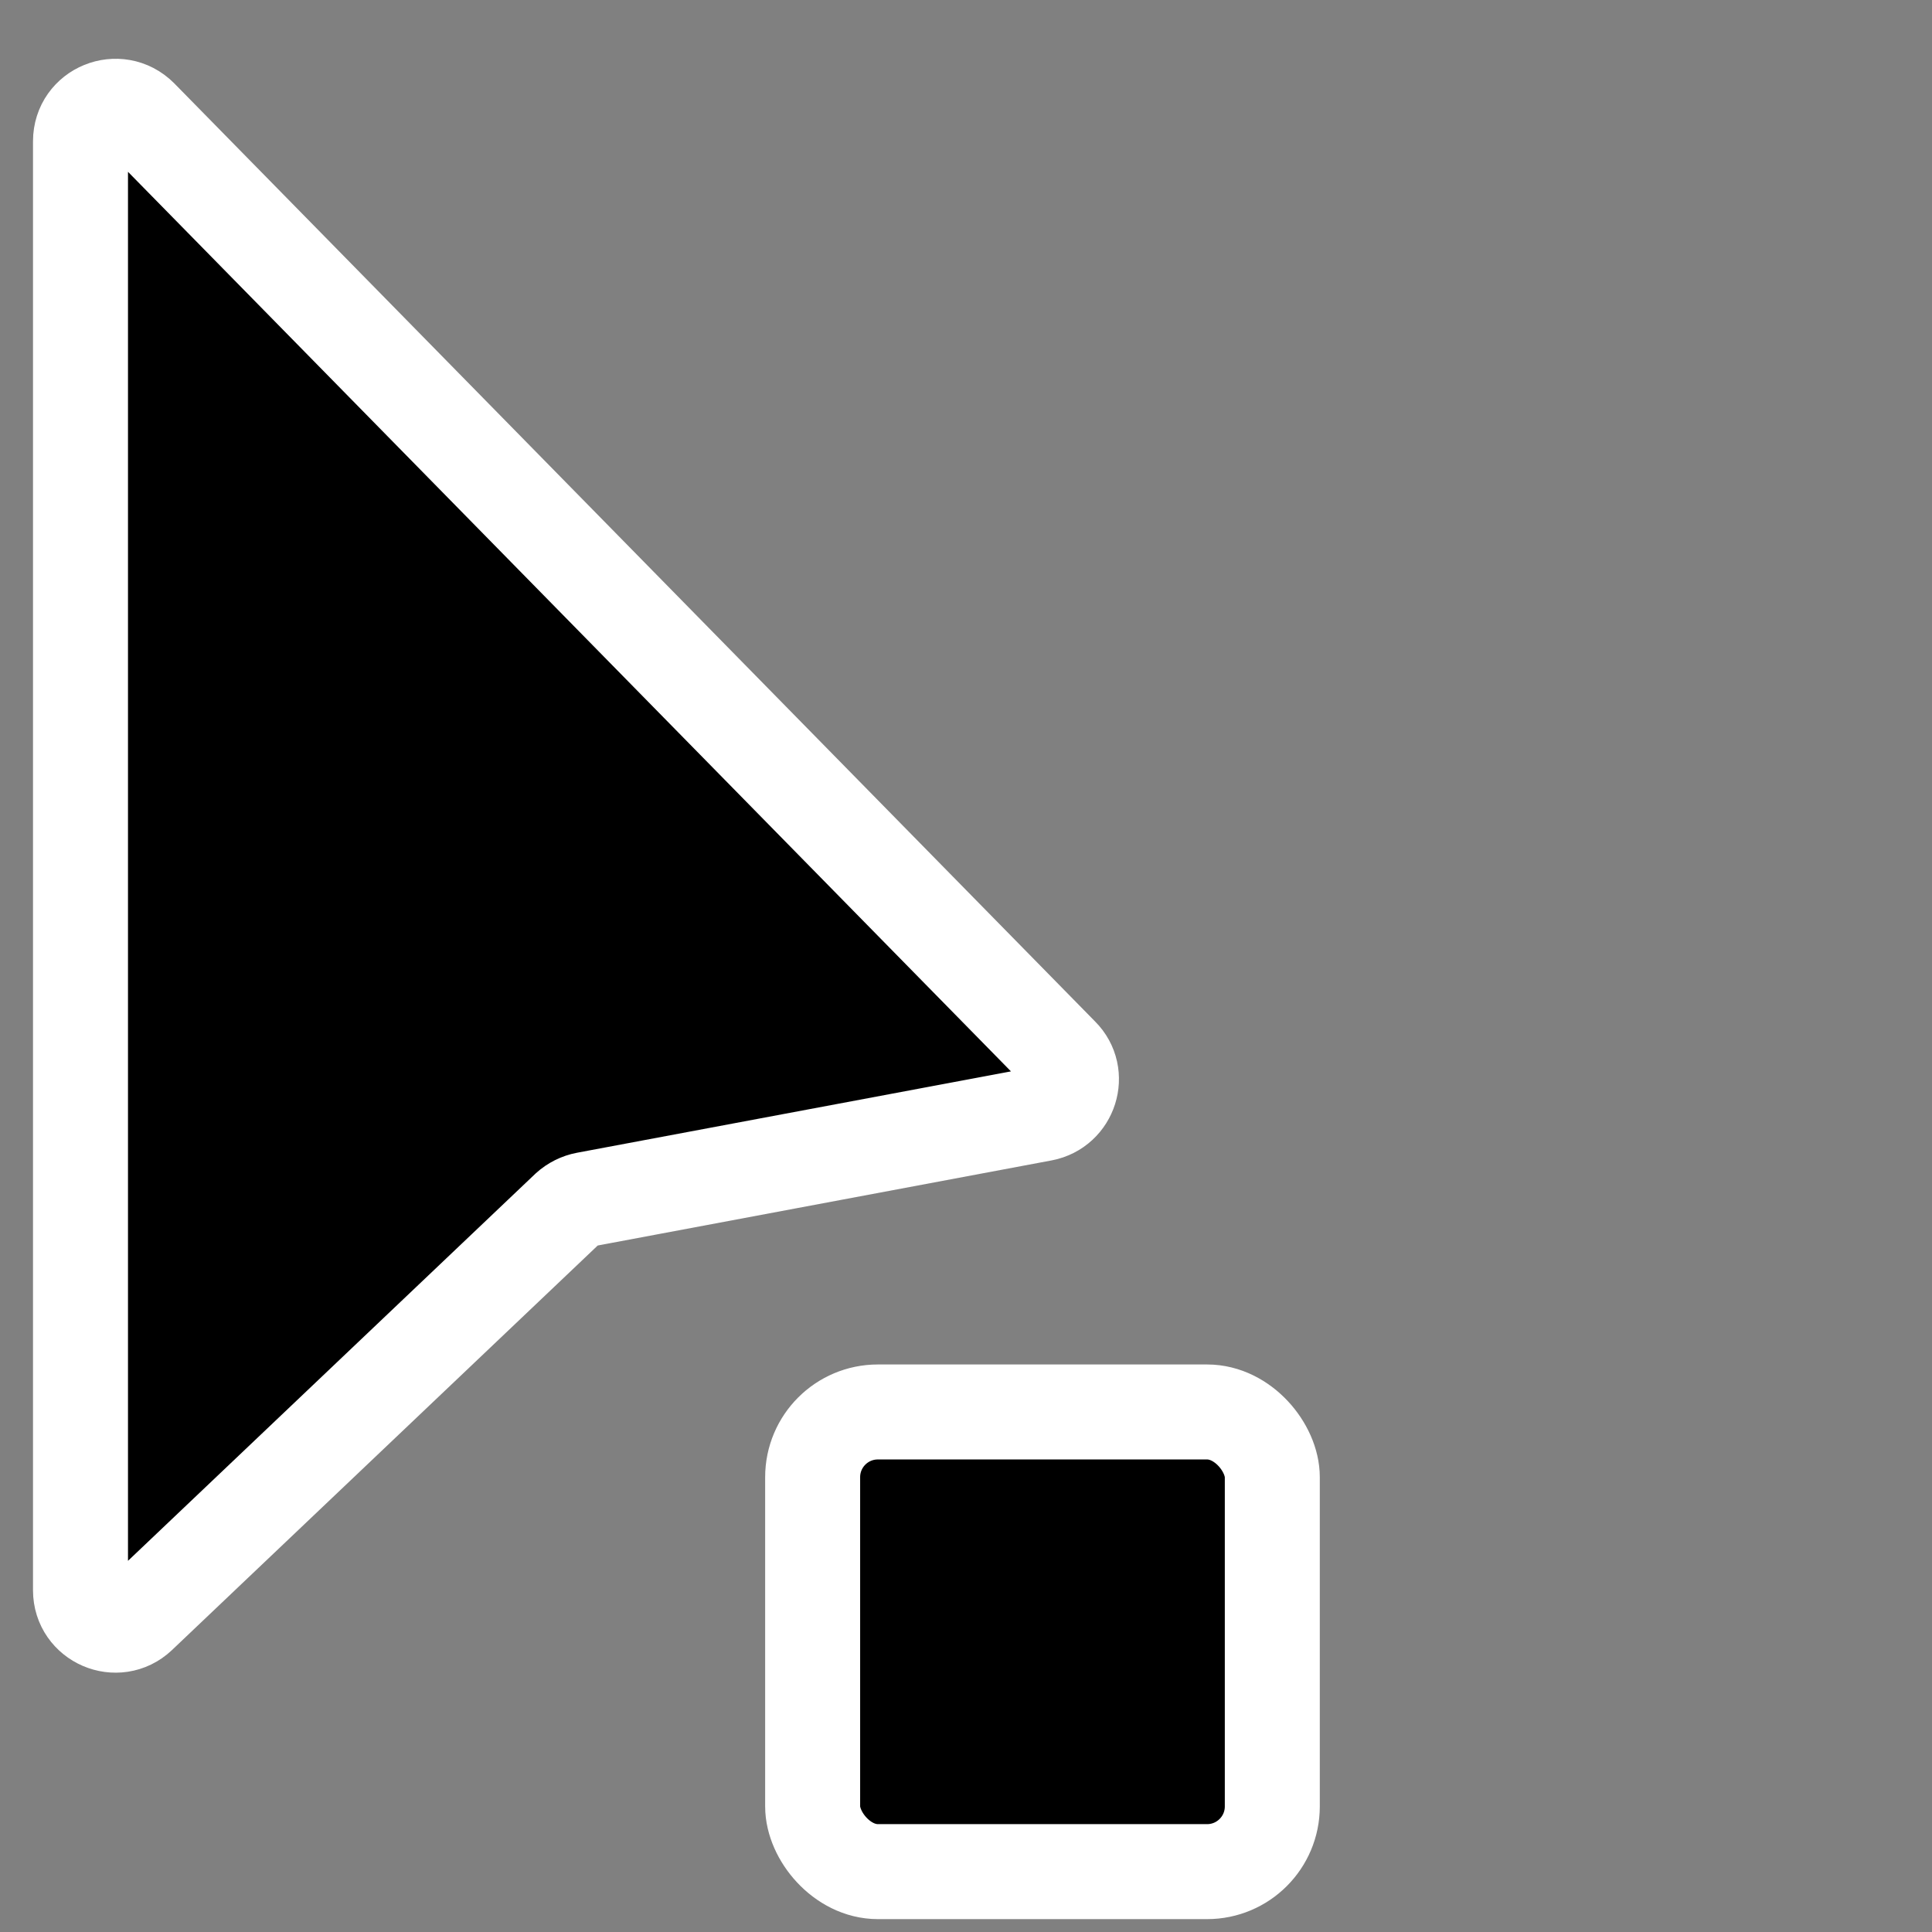 <?xml version="1.0" encoding="UTF-8"?>
<svg id="Calque_4" data-name="Calque 4" xmlns="http://www.w3.org/2000/svg" viewBox="0 0 48 48">
  <rect x="0" y="0" width="48" height="48" fill="#808080" stroke="none"/>
  <defs>
    <style>
      .cls-1 {
        stroke: #fff;
        stroke-linecap: round;
        stroke-linejoin: round;
        stroke-width: 2.36px;
      }
    </style>
  </defs>
  <path class="cls-1" d="M3.49,2.9l22.88,23.31c.49.49.22,1.33-.46,1.46l-11.36,2.13c-.16.03-.32.11-.44.22l-10.65,10.12c-.55.52-1.46.13-1.46-.63V3.51c0-.78.94-1.16,1.49-.61Z"/>
  <rect class="cls-1" x="20.19" y="35.08" width="11.42" height="11.42" rx="1.62" ry="1.62"/>
</svg>